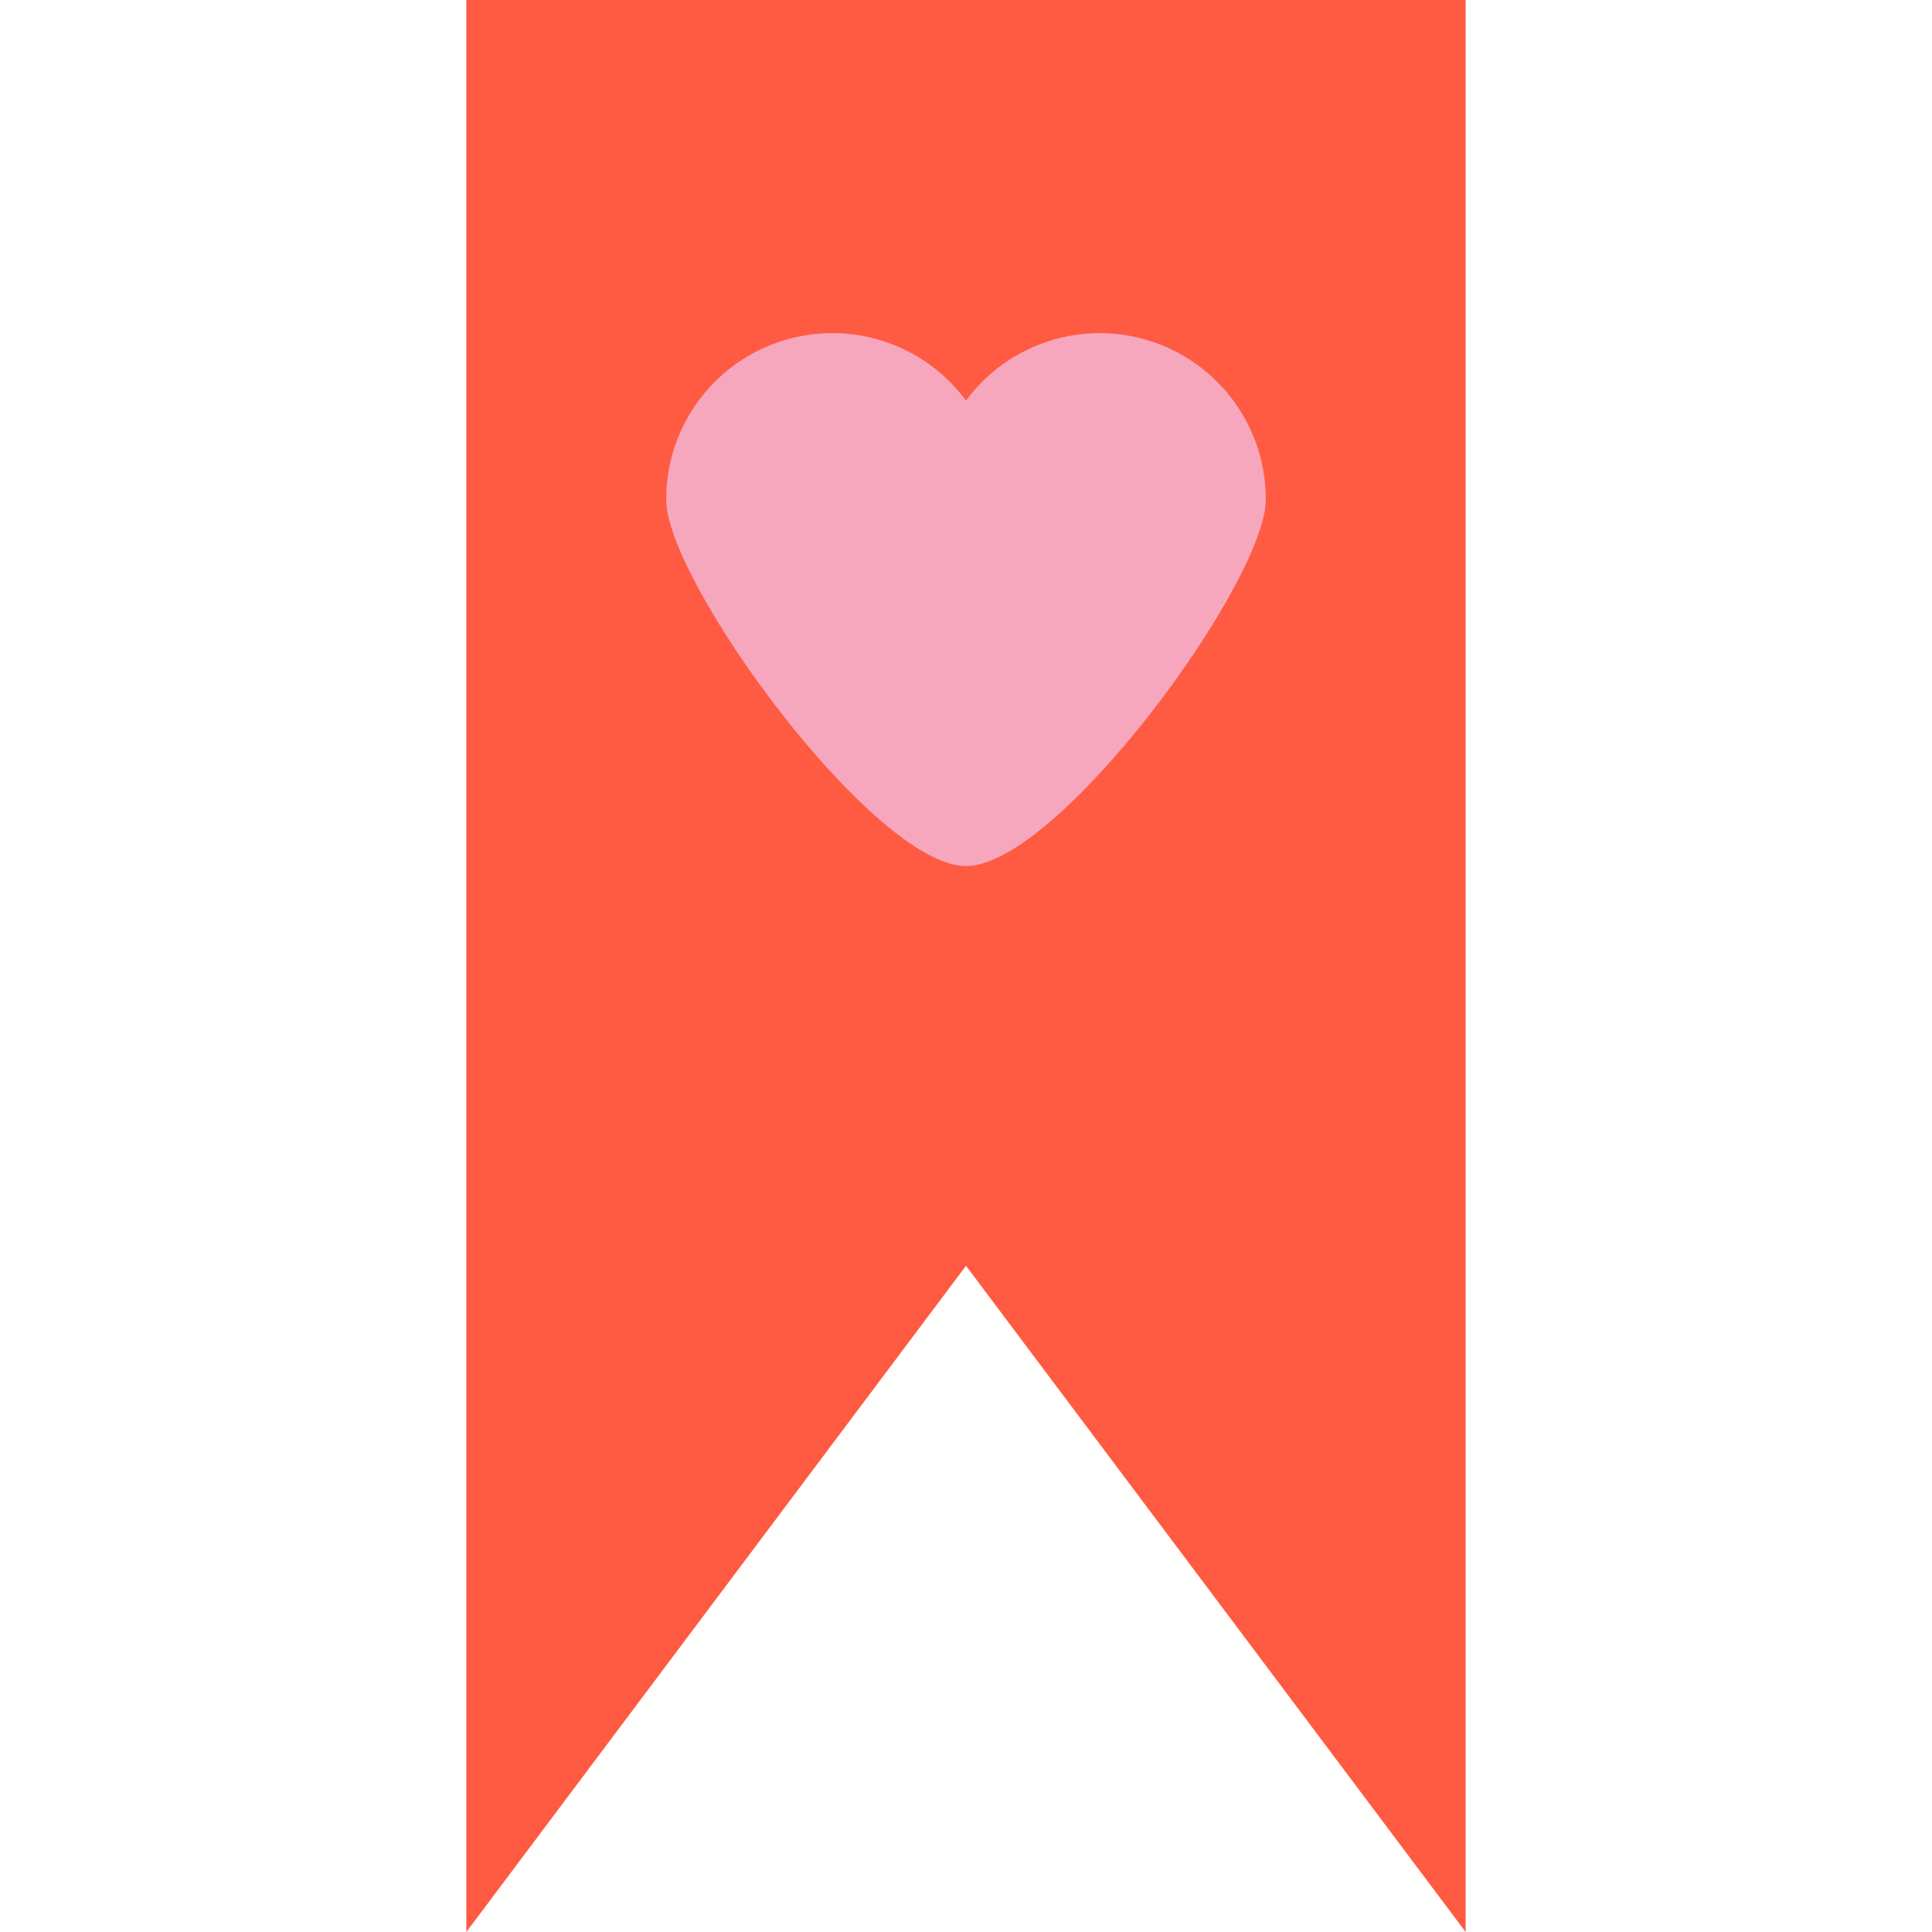 <svg height="464pt" viewBox="-112 0 464 464" width="464pt" xmlns="http://www.w3.org/2000/svg"><path d="m240 464-120-160-120 160v-464h240zm0 0" fill="#ff5b42"/><path d="m192 120c.043-17.25-11.004-32.57-27.383-37.98-16.379-5.41-34.379.316-44.617 14.195-10.238-13.879-28.238-19.605-44.617-14.195-16.379 5.41-27.426 20.73-27.383 37.98 0 19.695 49.91 88 72 88s72-68.305 72-88zm0 0" fill="#f6a7bd"/></svg>